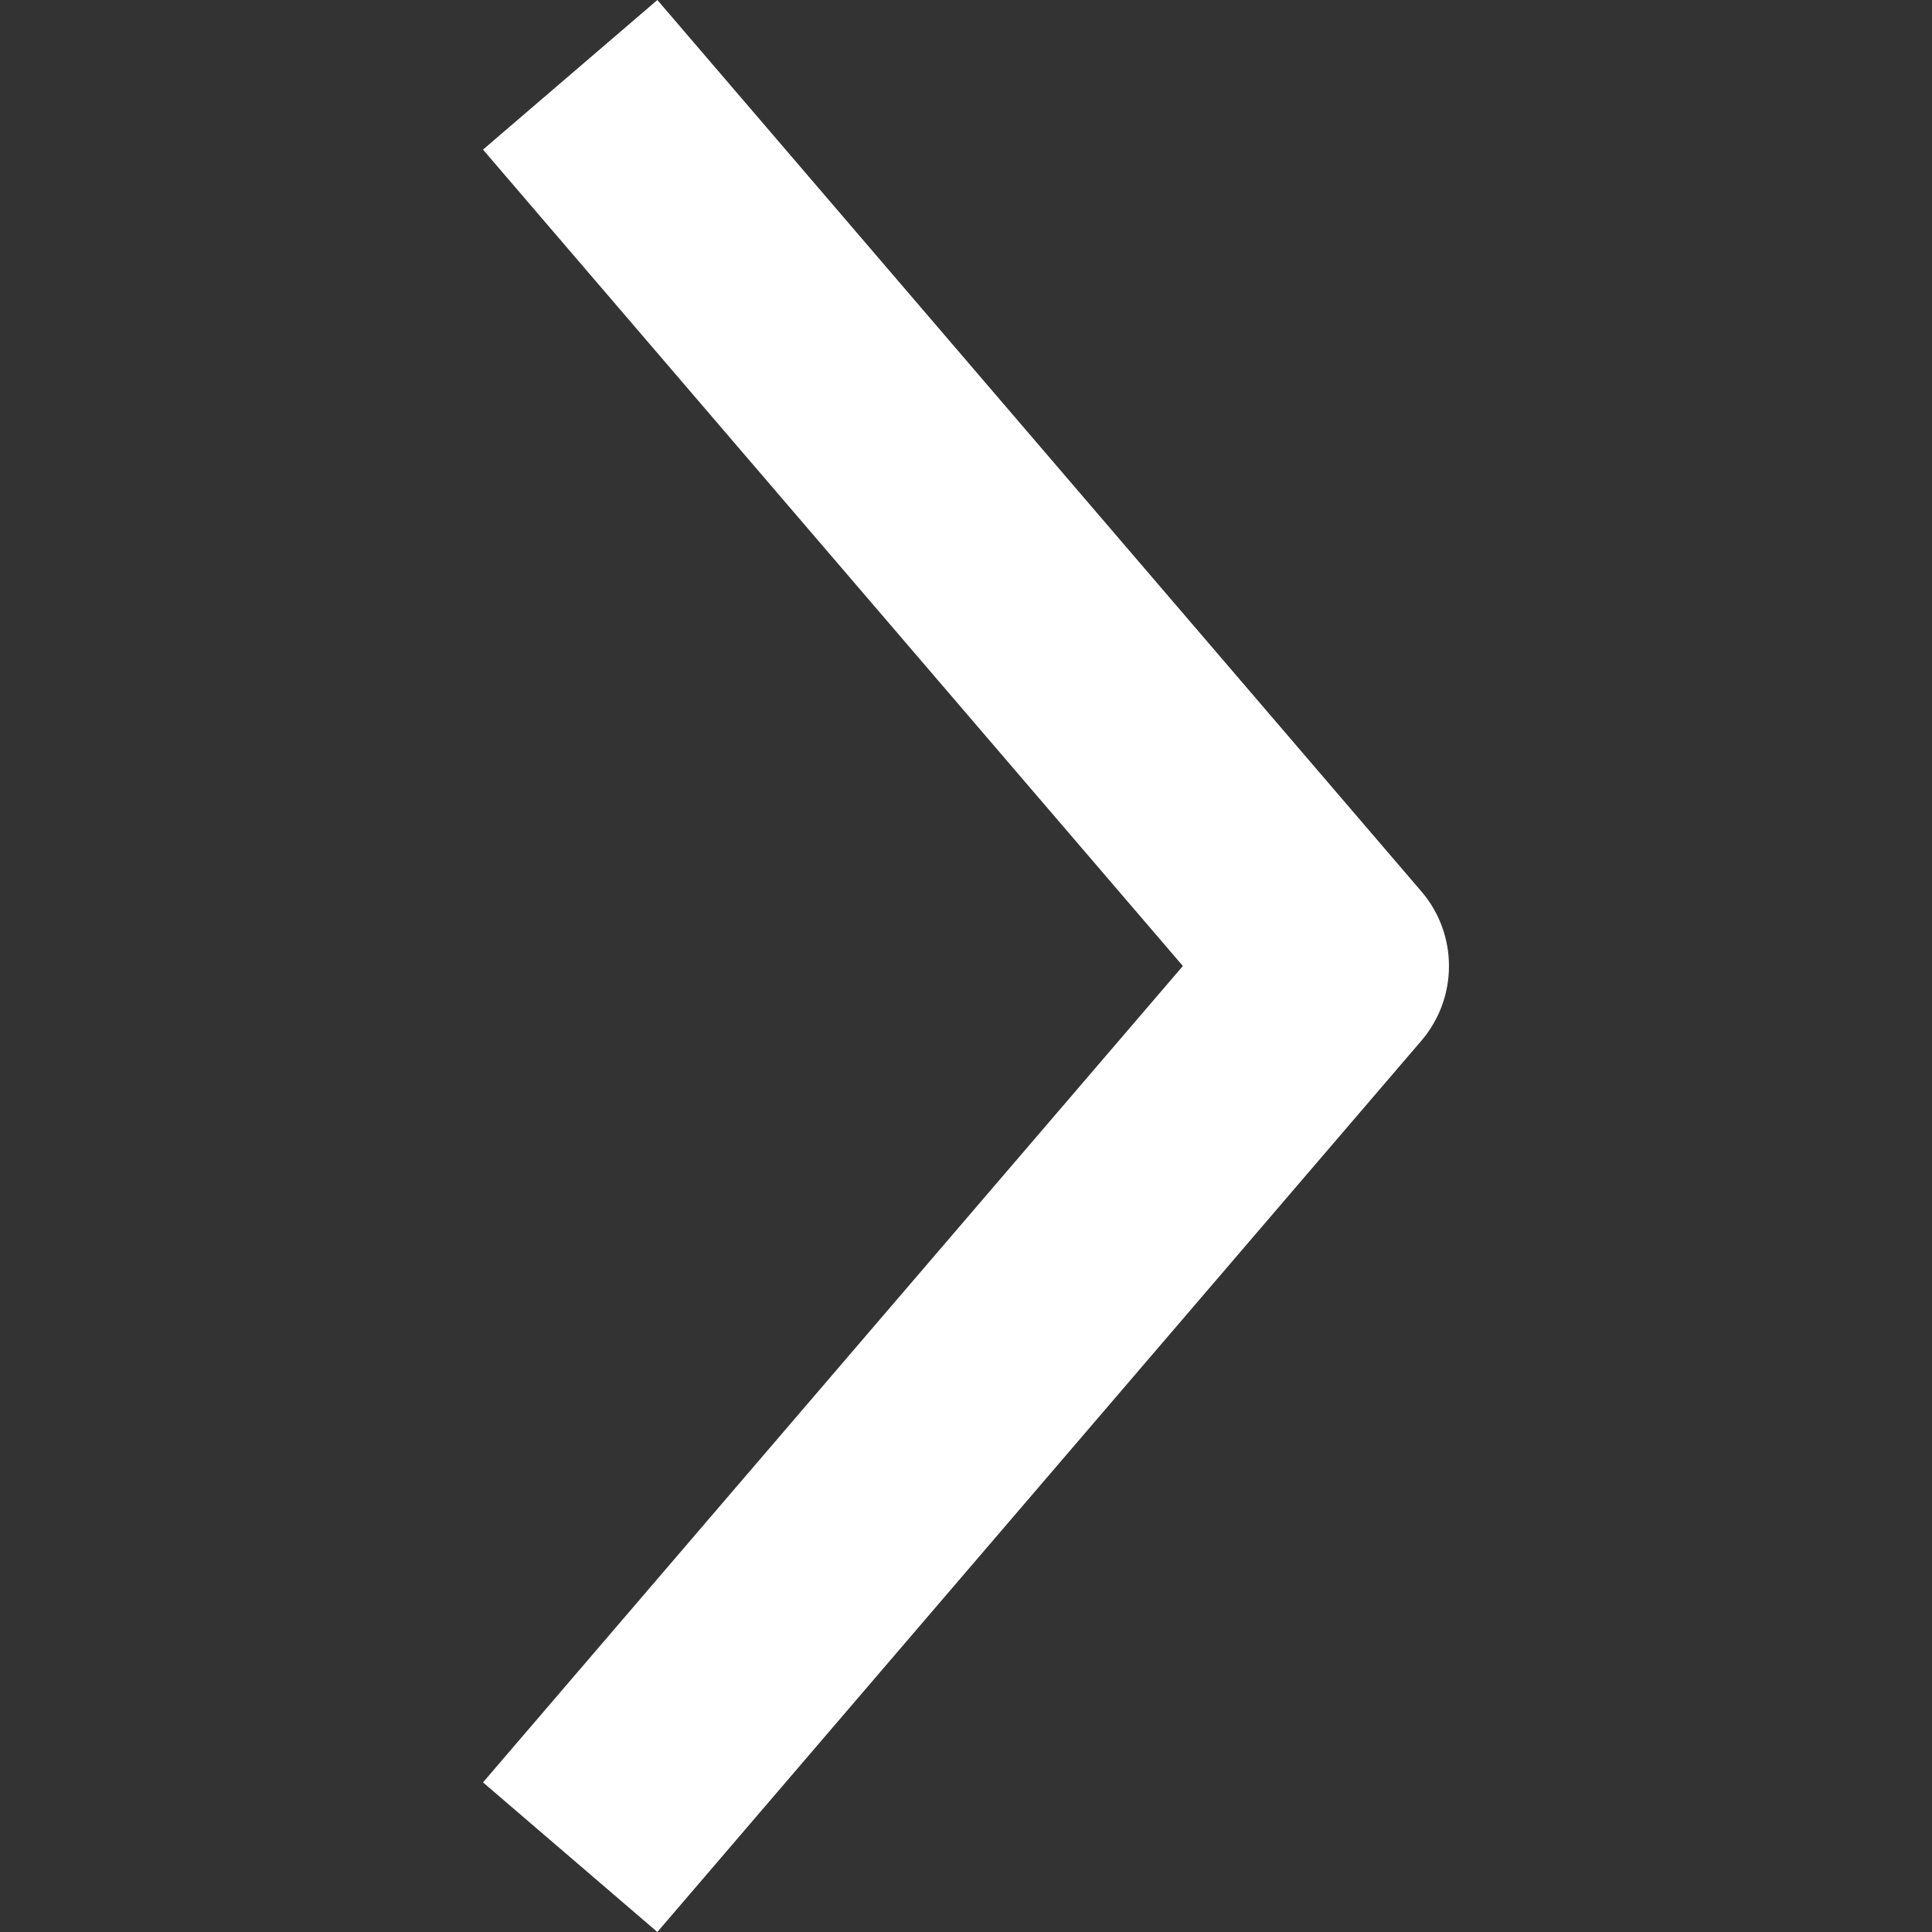 <svg width="16px" height="16px" viewBox="0 0 16 16" version="1.1" xmlns="http://www.w3.org/2000/svg" xmlns:xlink="http://www.w3.org/1999/xlink">
    <rect x="0" y="0" width="16" height="16" fill="#333333" stroke="none"/>
    <g id="s" stroke="none" stroke-width="1" fill="none" fill-rule="evenodd">
        <g id="ctrl-right">
            <rect id="矩形" x="0" y="0" width="16" height="16"></rect>
            <path d="M5.444,16 L4,14.761 L9.796,8 L4,1.239 L5.444,0 L11.771,7.382 C12.076,7.737 12.076,8.263 11.771,8.619 L5.444,16 Z" id="road" fill="#fff" fill-rule="nonzero"></path>
        </g>
    </g>
</svg>